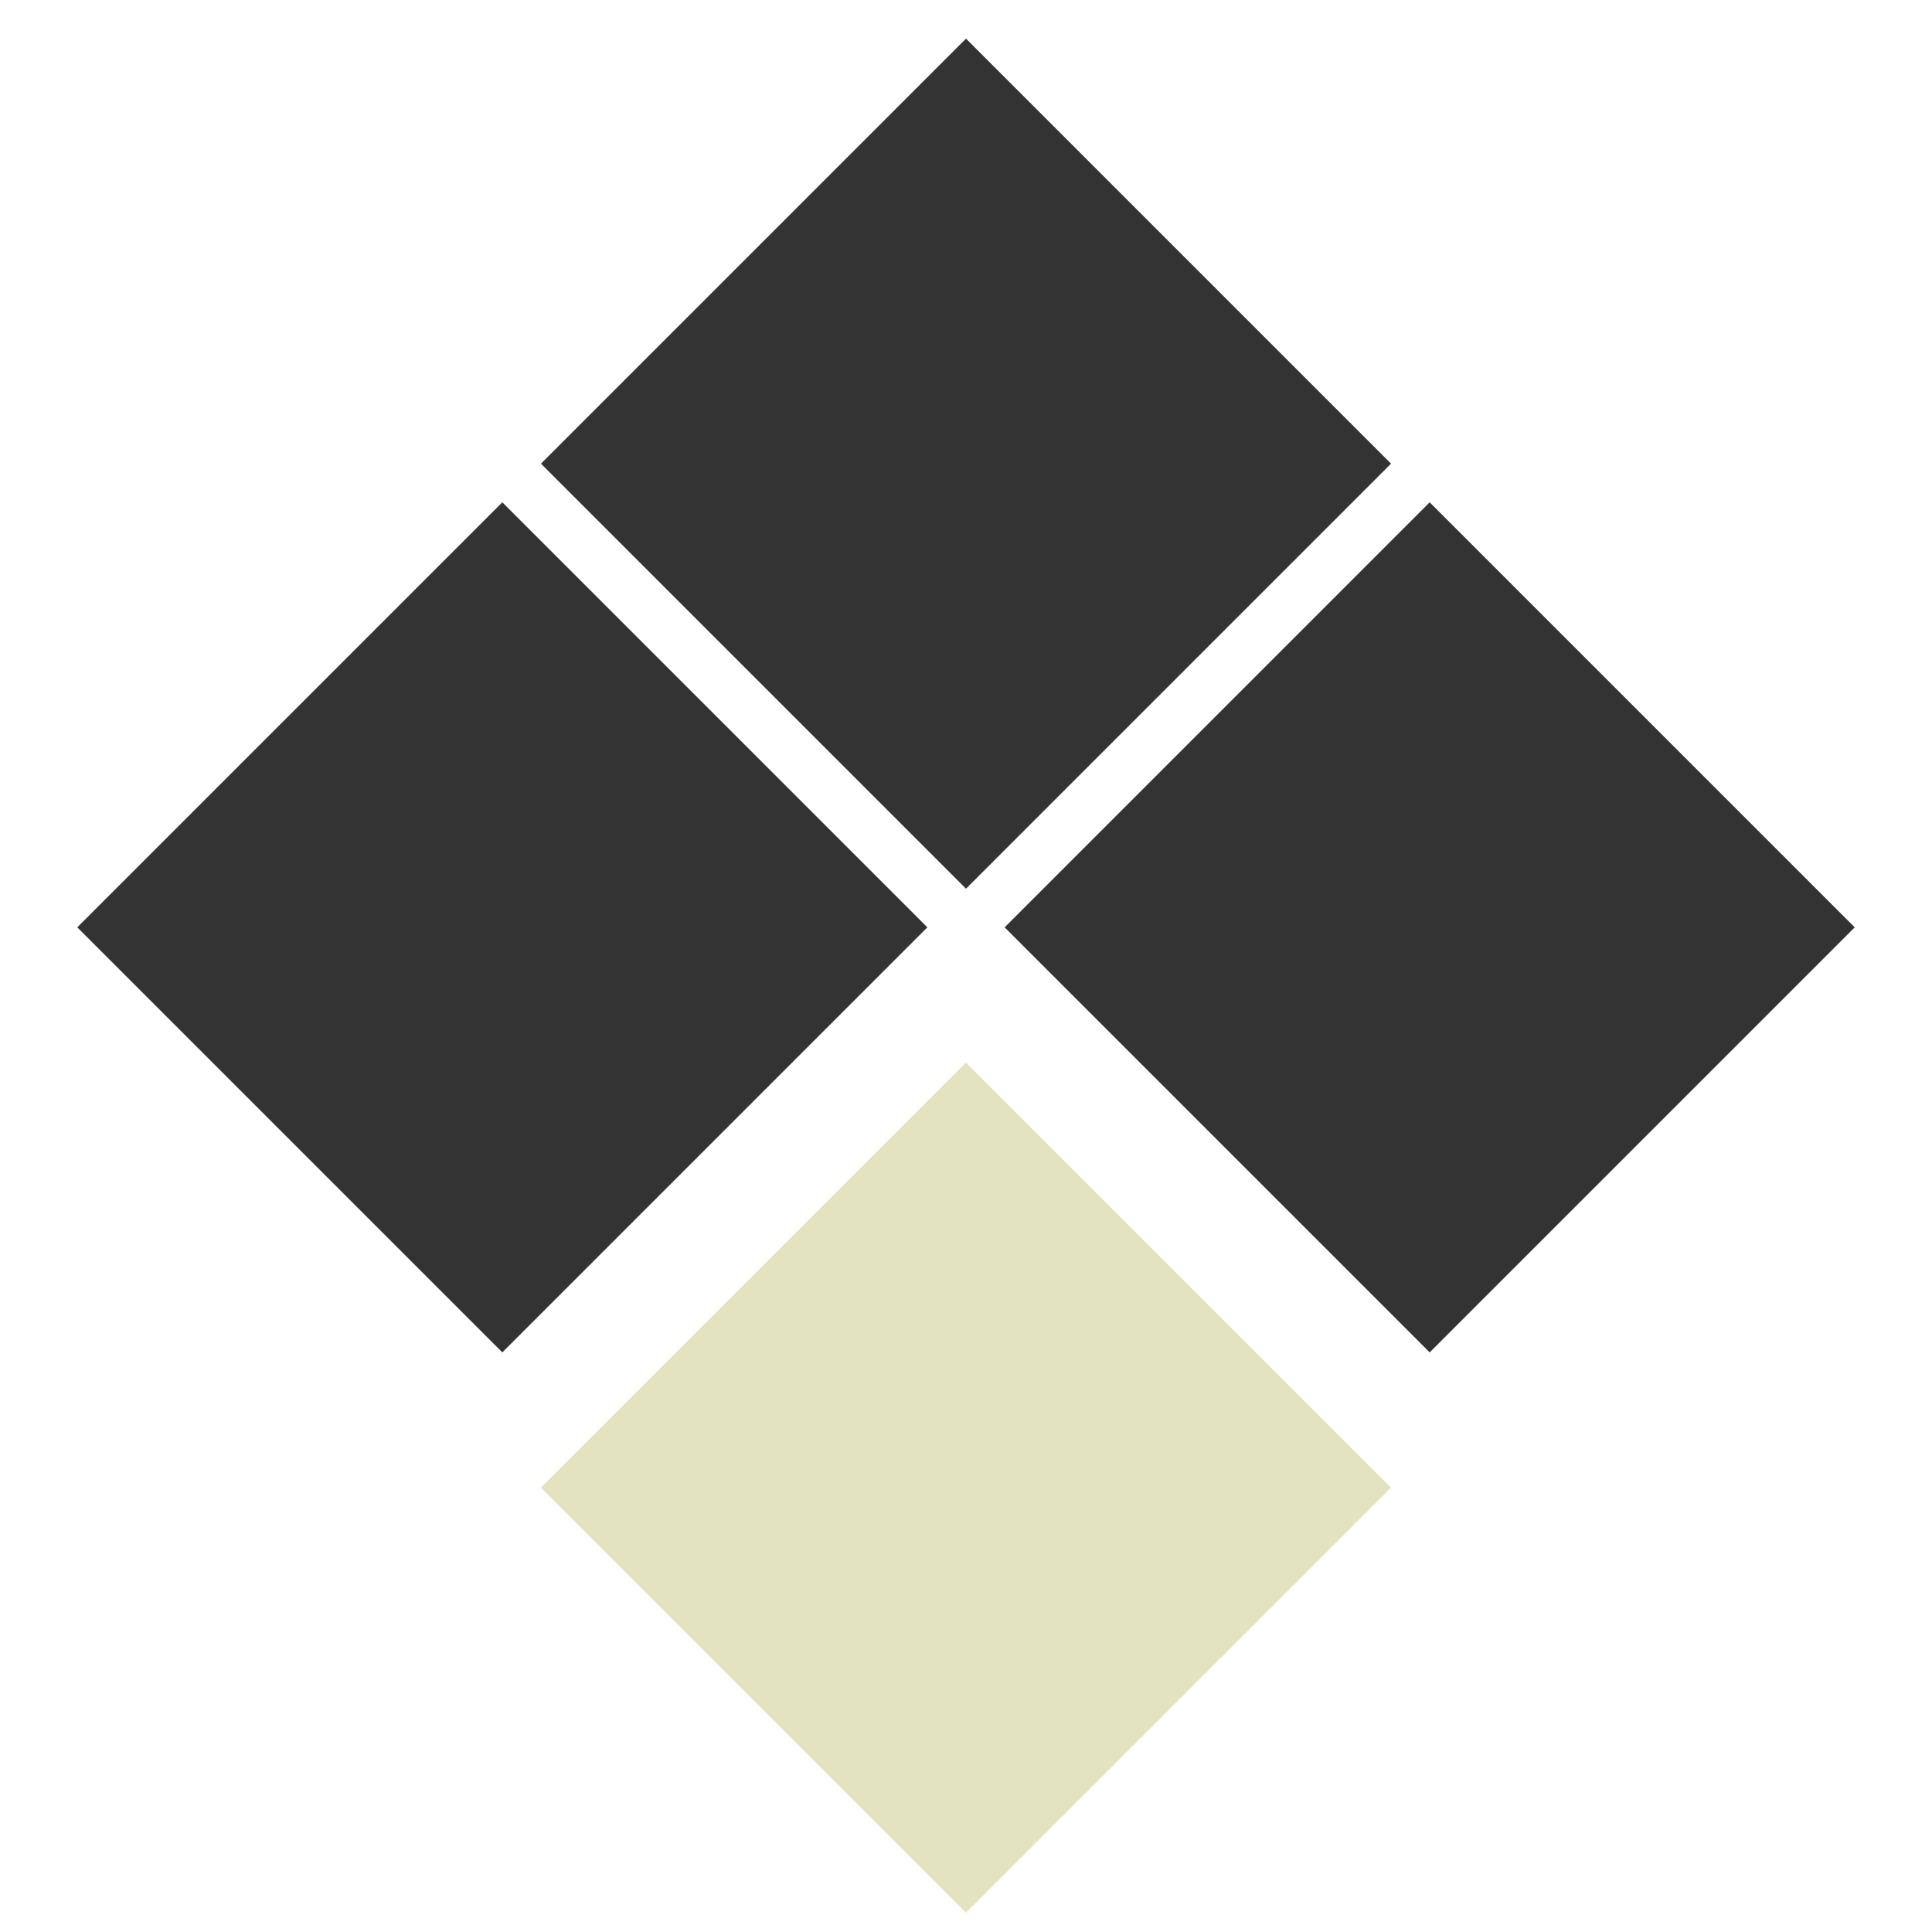<?xml version="1.0" encoding="UTF-8"?>
<svg xmlns="http://www.w3.org/2000/svg" version="1.1" height="48px" width="48px" viewBox="0 0 192 192">
  <g transform="scale(1.92)">
  <path style="fill:#333333;stroke:none;" d="m 50,46 -22,-22 22,-22 22,22 -22,22"/>
  <path style="fill:#333333;stroke:none;" d="m 48,48 -22,-22 -22,22 22,22 22,-22"/>
  <path style="fill:#333333;stroke:none;" d="m 52,48 22,-22 22,22 -22,22 -22,-22"/>
  <path style="fill:#E3E3BF;stroke:none;" d="m 50,55 22,22 -22,22 -22,-22 22,-22"/>
  </g>
</svg>
